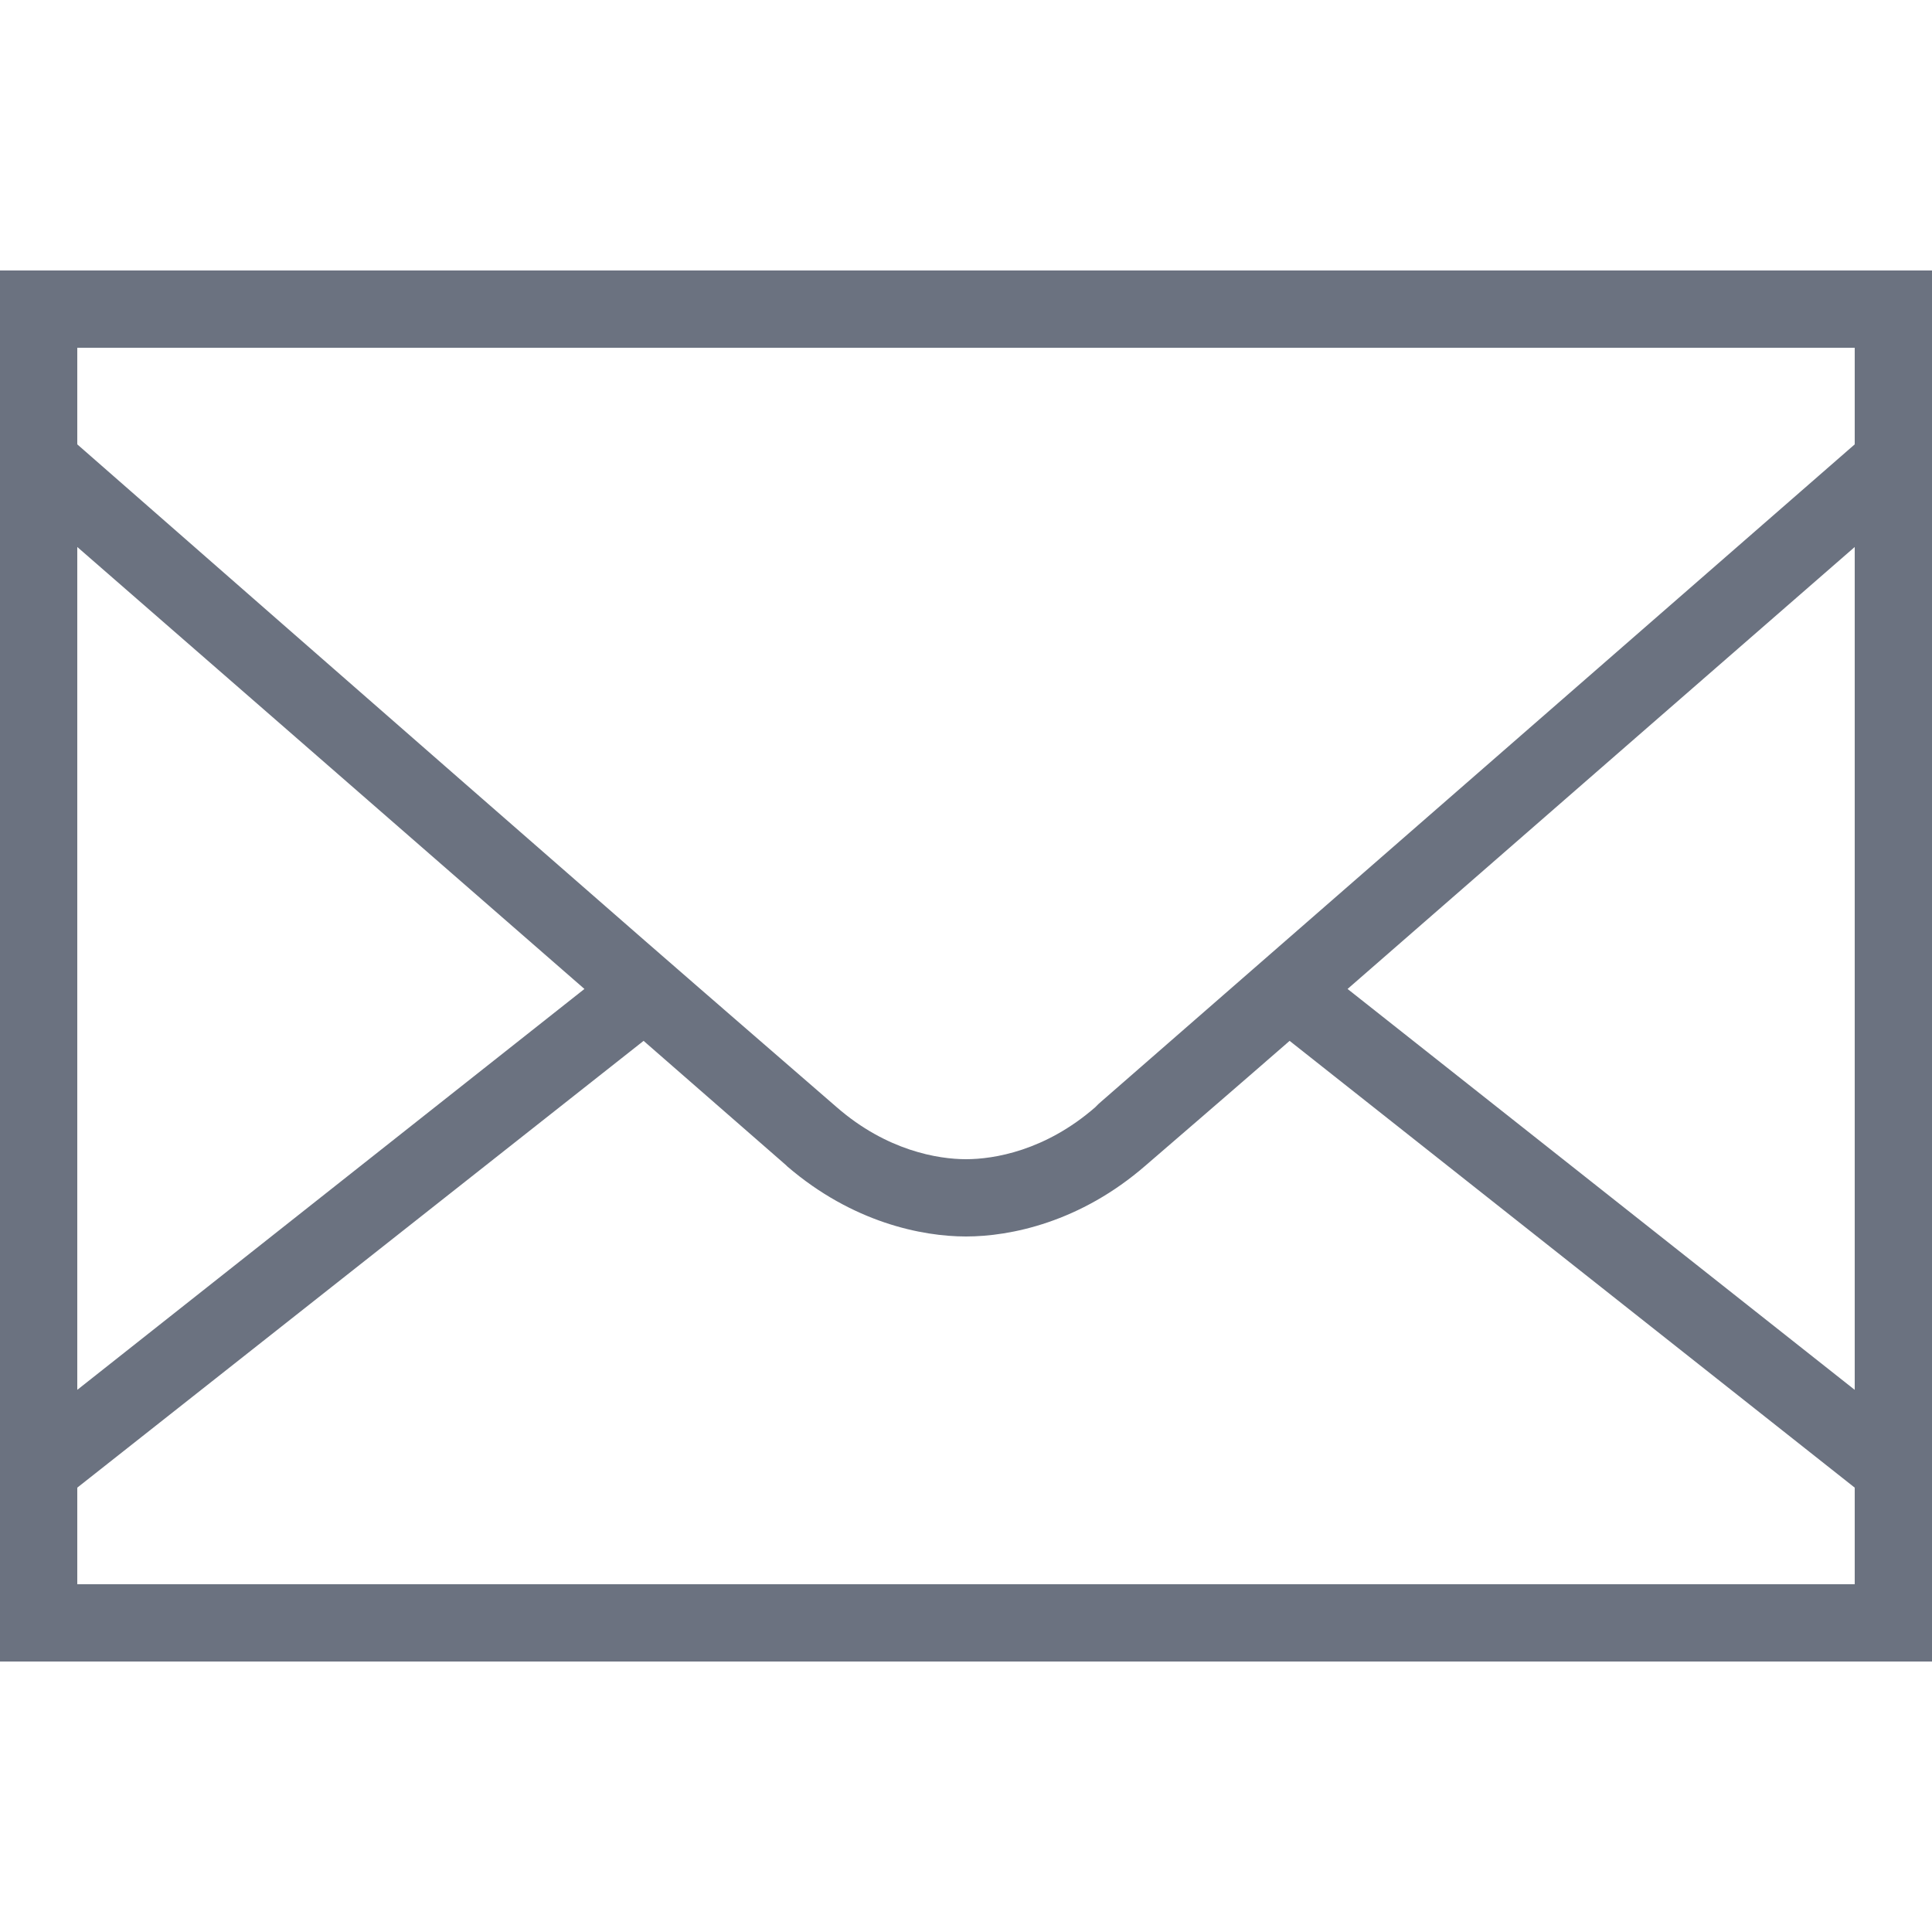 <svg width="100" height="100" viewBox="0 0 100 100" fill="none" xmlns="http://www.w3.org/2000/svg">
<path d="M0 14V86H100V14H0ZM4 18H96V23C95.219 23.68 60.148 54.273 56.875 57.125L56.688 57.312C54.094 59.57 51.438 60 50 60C48.57 60 45.906 59.57 43.312 57.312C42.57 56.664 37.227 52.047 33.375 48.688C21.945 38.719 4.586 23.516 4 23V18ZM4 28.312C7.469 31.336 19.773 42.047 30.25 51.188L4 71.938V28.312ZM96 28.312V71.938L69.75 51.188C80.227 42.047 92.531 31.336 96 28.312ZM33.312 53.875C35.742 55.992 40.133 59.828 40.688 60.312L40.75 60.375C44.133 63.281 47.727 64 50 64C52.289 64 55.914 63.273 59.312 60.312C59.875 59.828 64.297 56.016 66.75 53.875L96 77V82H4V77L33.312 53.875Z" fill="#6B7280"/>
</svg>
